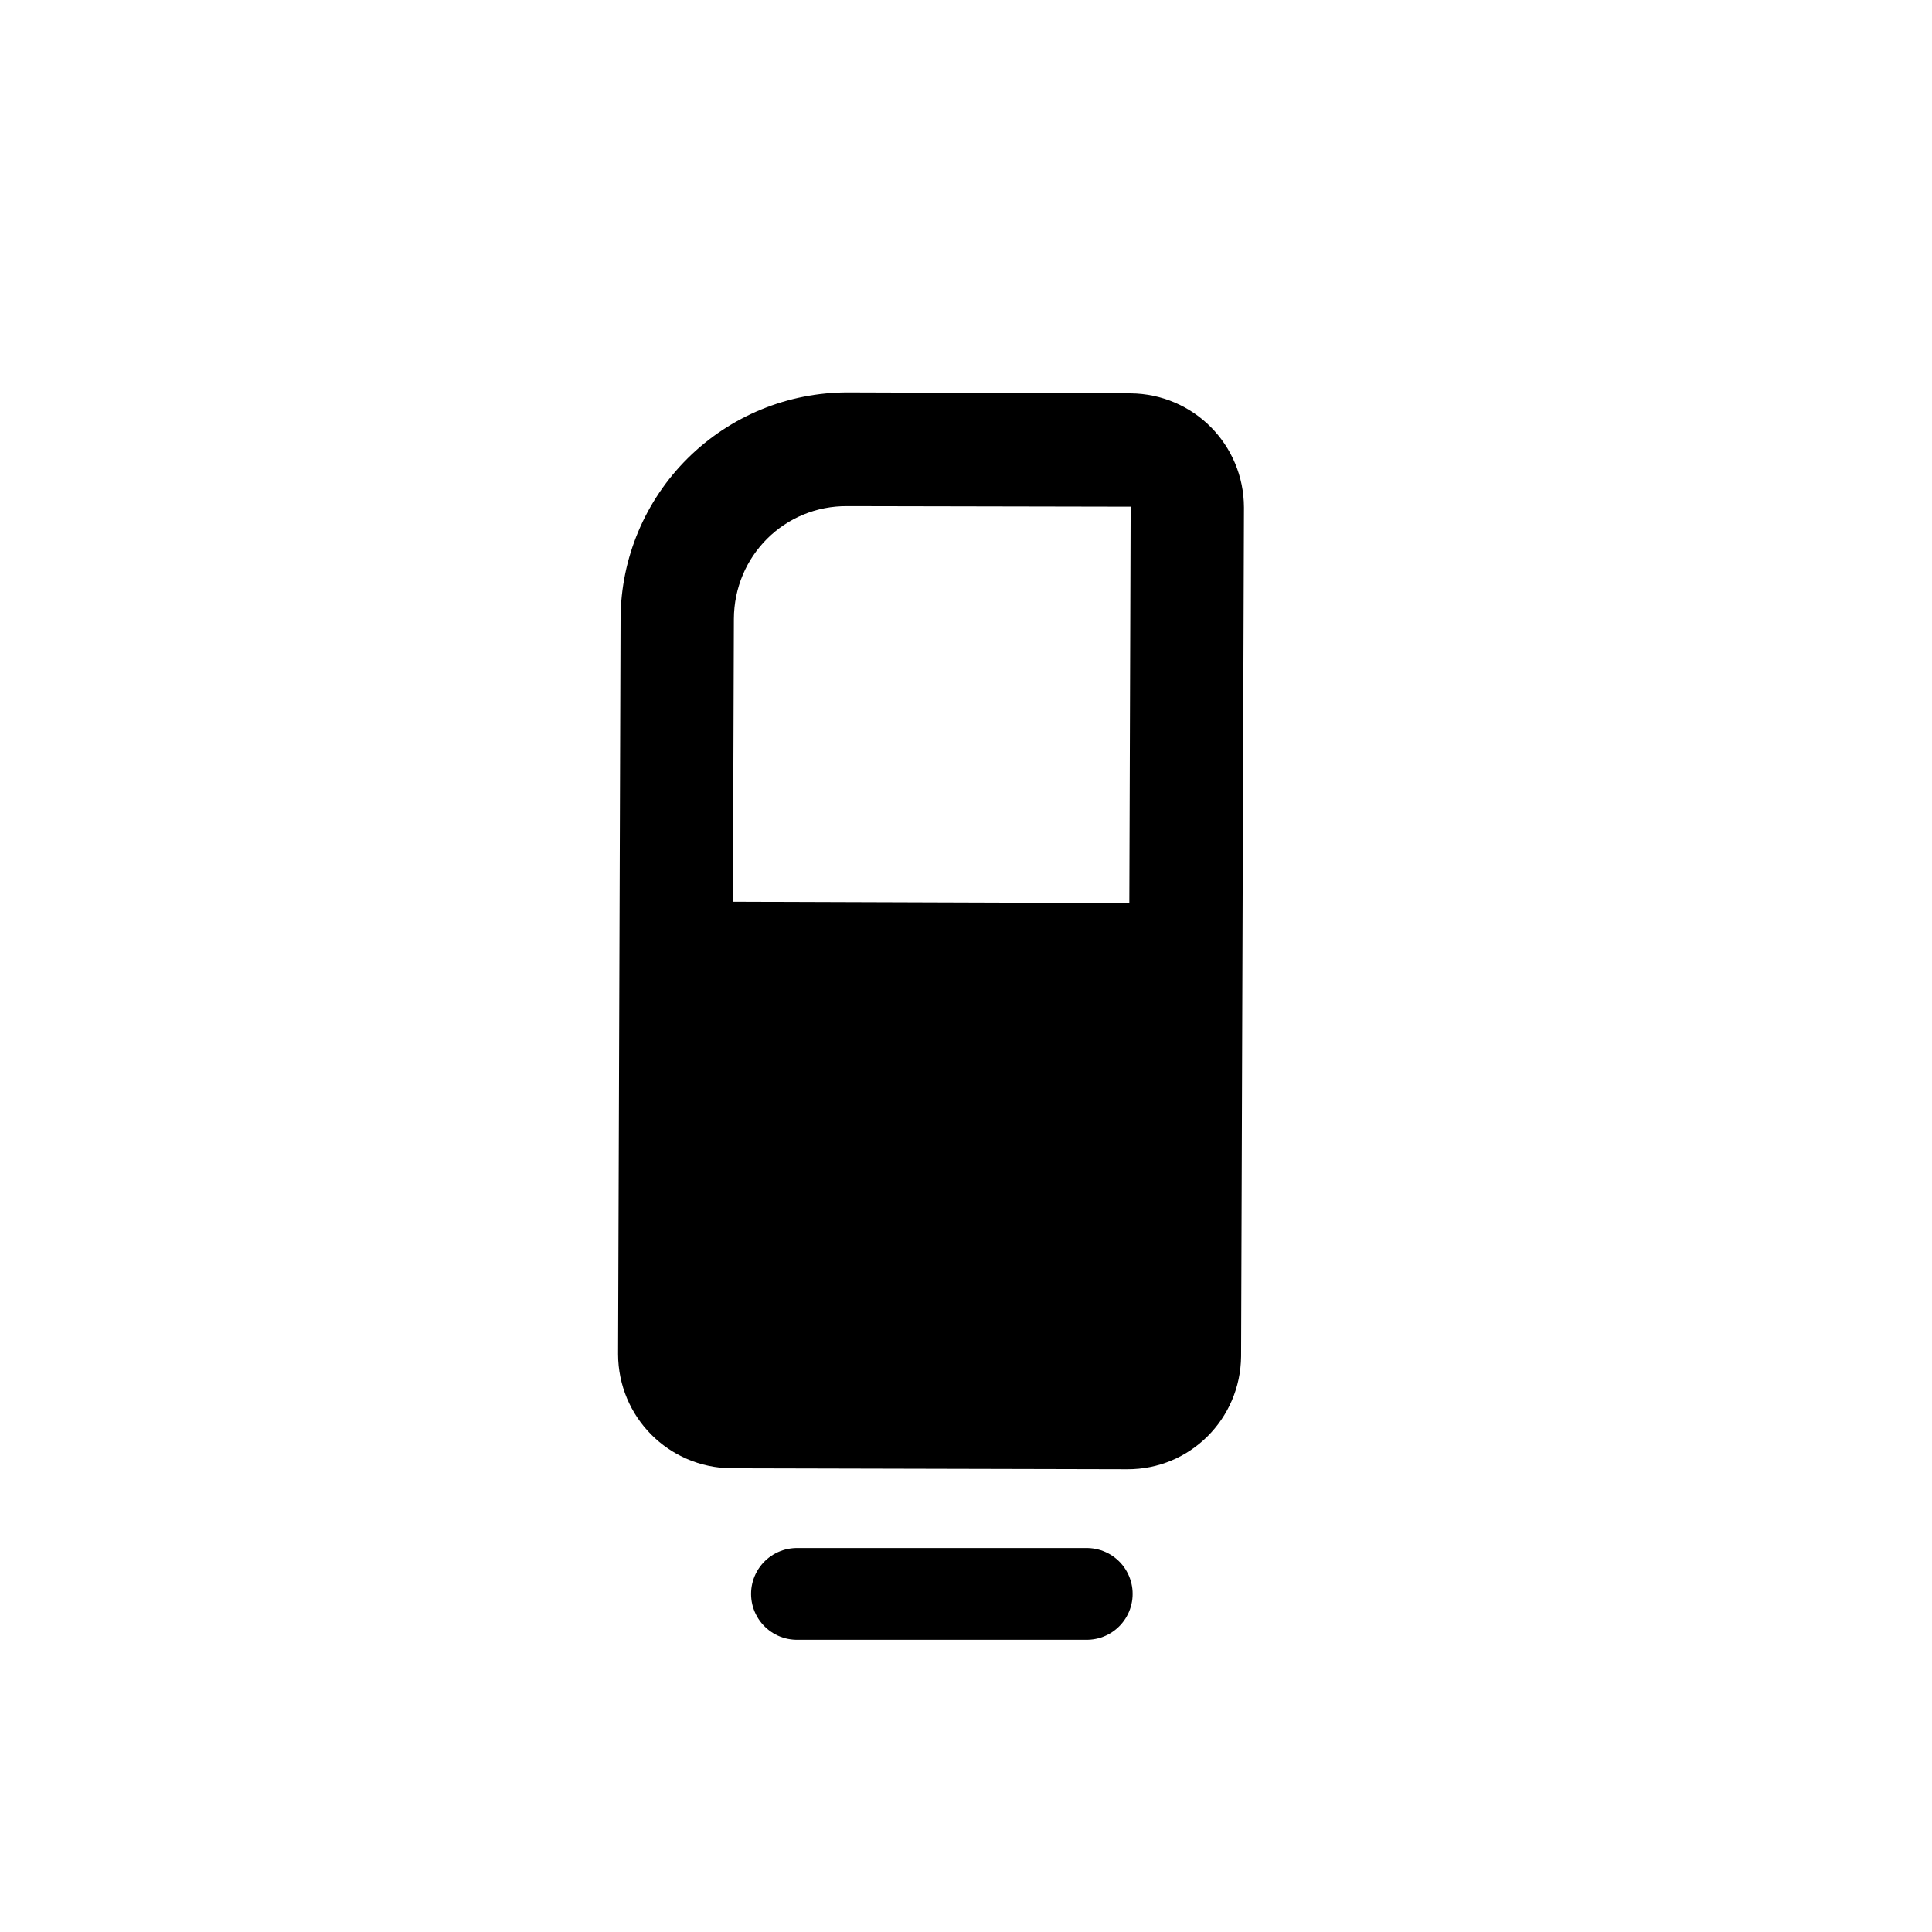 <svg width="80" height="80" viewBox="0 0 80 80" fill="none" xmlns="http://www.w3.org/2000/svg">
<path d="M46.683 60.838L30.286 60.799C27.683 60.773 25.601 58.677 25.593 56.074L25.696 25.601C25.71 23.113 26.708 20.733 28.473 18.98C30.238 17.227 32.625 16.245 35.112 16.249L46.818 16.288C49.421 16.314 51.502 18.41 51.51 21.013L51.391 56.162C51.365 58.765 49.269 60.847 46.683 60.838ZM46.818 20.98L35.096 20.957C32.493 20.932 30.397 23.014 30.388 25.633L30.349 37.339L46.763 37.394L46.818 20.98Z" fill="black"/>
<path d="M33 66H45" stroke="black" stroke-width="3.8" stroke-linecap="round"/>
</svg>
